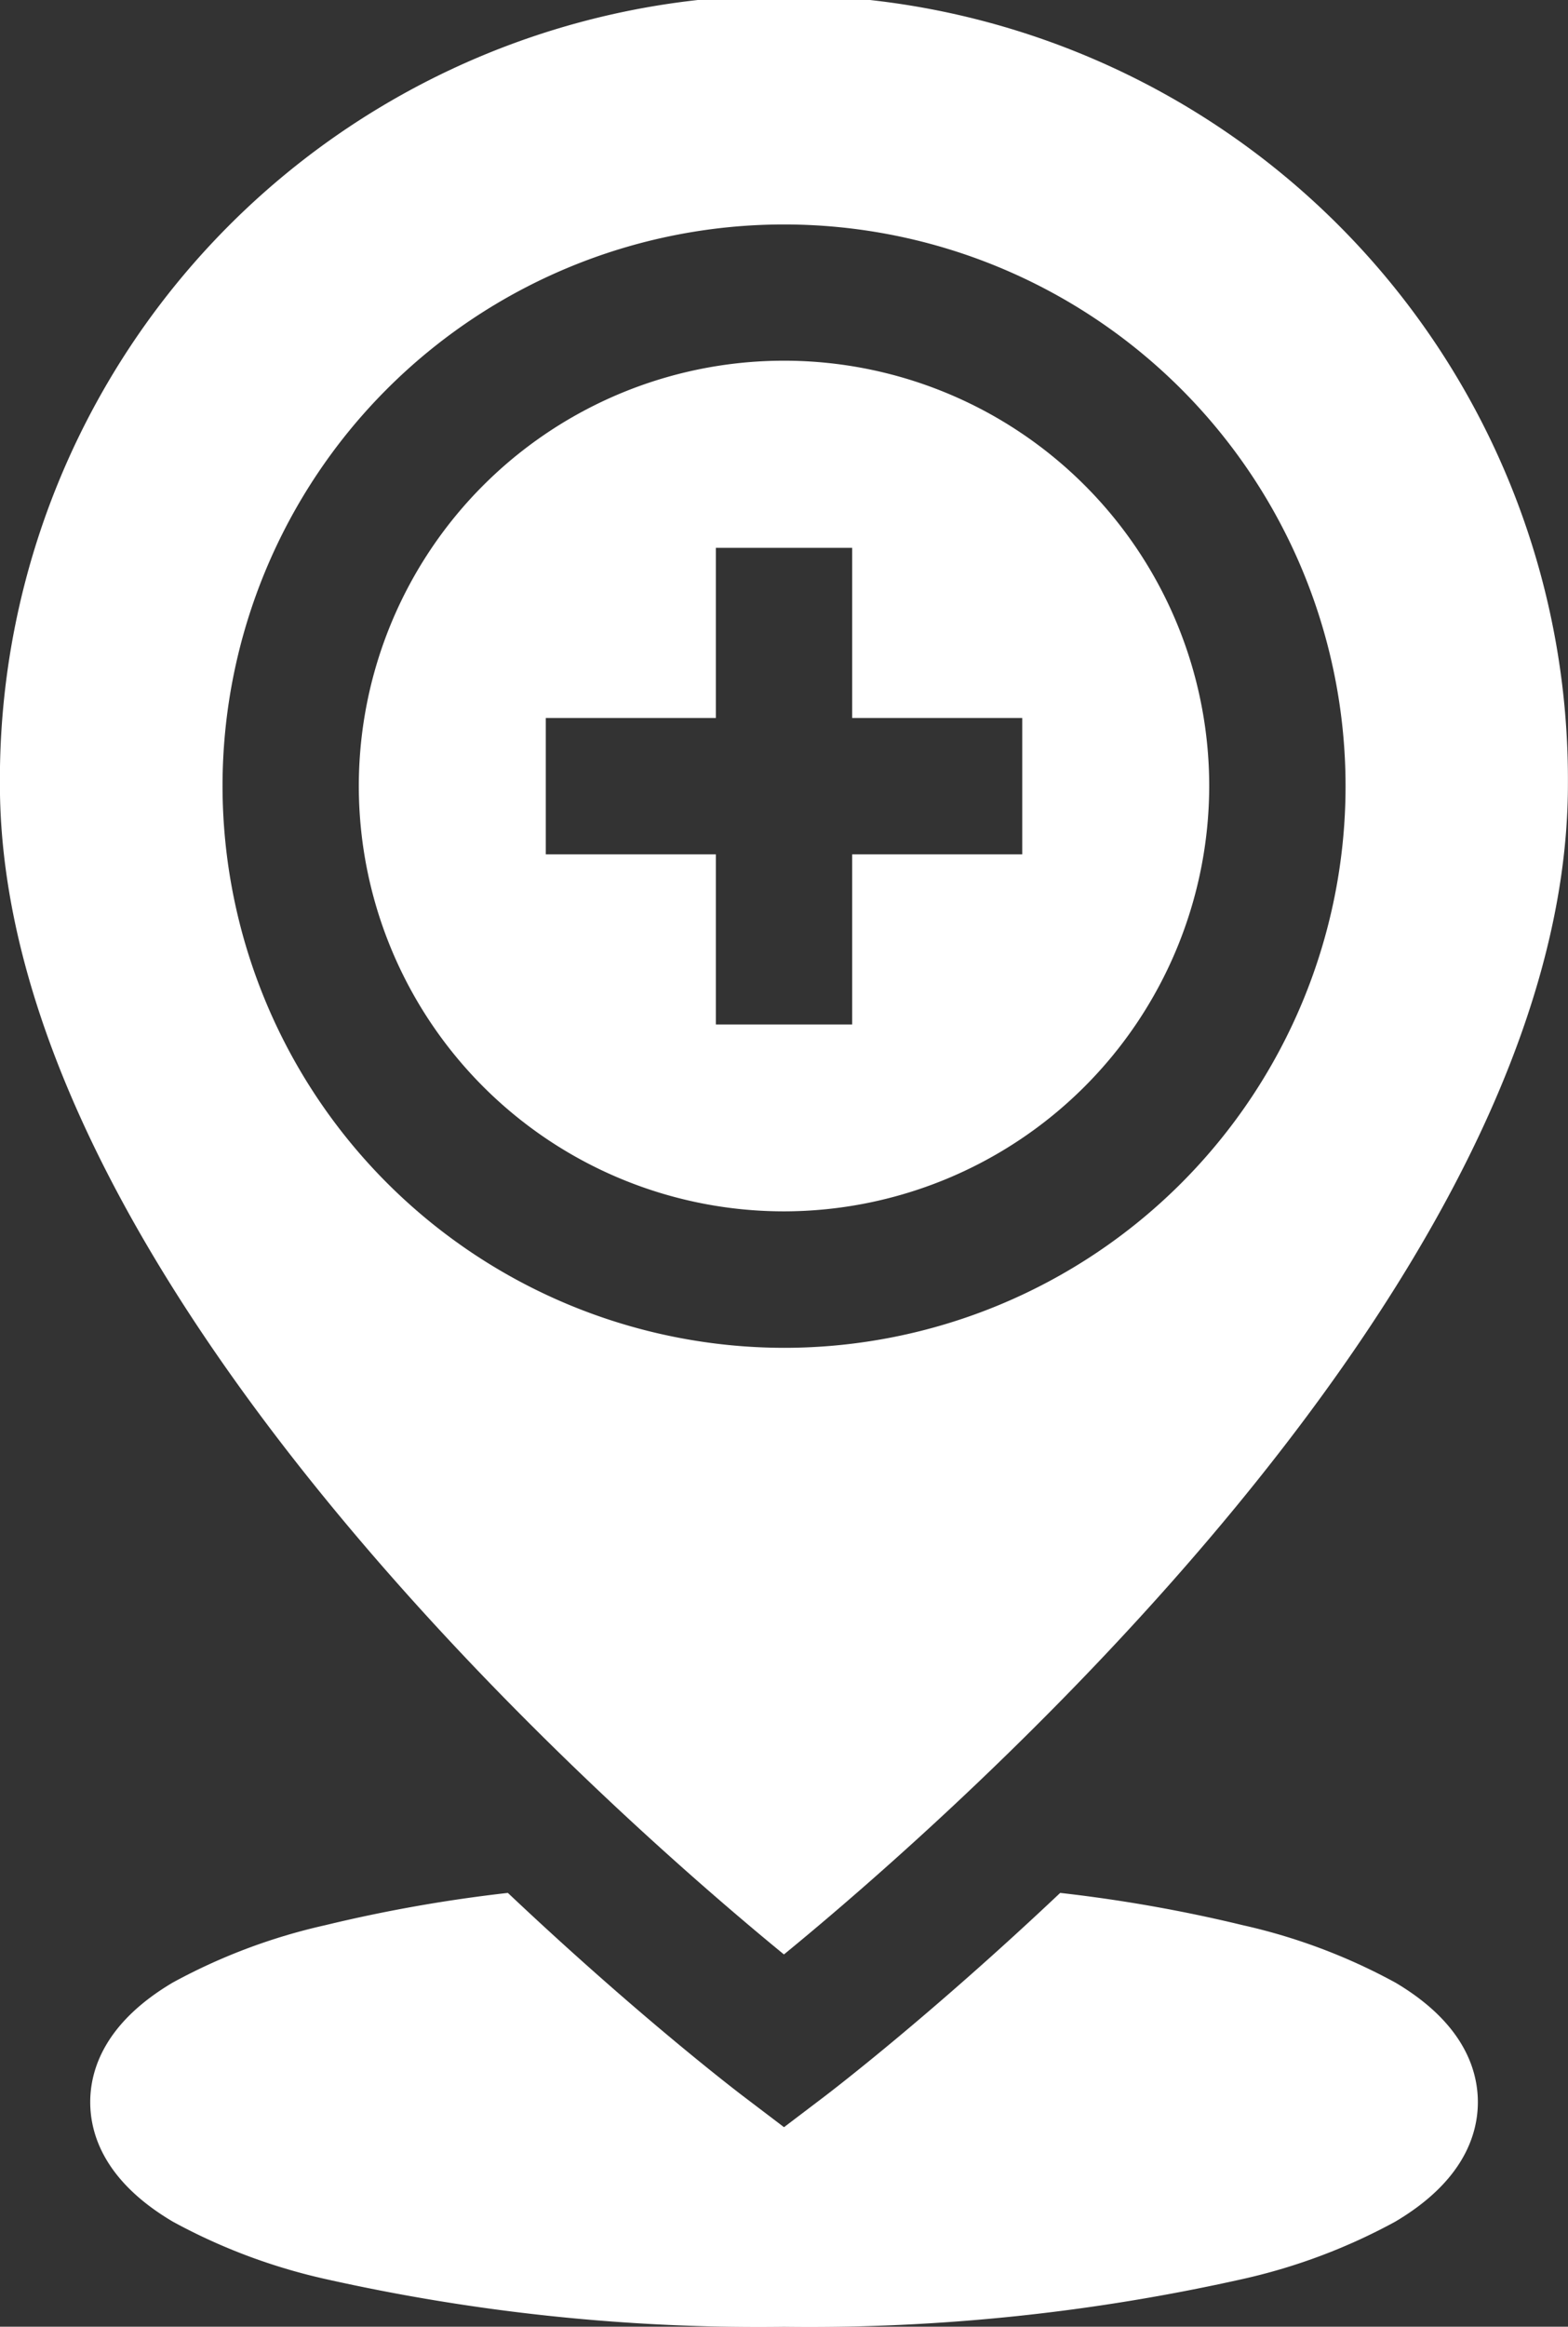 <svg xmlns="http://www.w3.org/2000/svg" width="54.777" height="81.257" viewBox="0 0 54.777 81.257">
  <rect x="0" y="0" width="54.777" height="81.257" fill="#333333" stroke="none"/>
  <g id="Group_67" data-name="Group 67" transform="translate(-83.426)">
    <path id="Path_98" data-name="Path 98" d="M192.112,94.25A14.854,14.854,0,1,0,177.257,109.1,14.871,14.871,0,0,0,192.112,94.25Zm-23.176,2.381V91.87h5.941V85.928h4.762V91.87h5.941v4.761h-5.941v5.941h-4.762V96.631Z" transform="translate(-66.443 -66.795)" fill="#fff"/>
    <path id="Path_99" data-name="Path 99" d="M138.2,27.389a27.389,27.389,0,1,0-54.777,0c0,17.272,21.553,36.09,27.389,40.867C116.65,63.479,138.2,44.661,138.2,27.389Zm-47,.066a19.616,19.616,0,1,1,19.616,19.616A19.638,19.638,0,0,1,91.2,27.455Z" fill="#fff"/>
    <path id="Path_100" data-name="Path 100" d="M148.863,419.68a20.4,20.4,0,0,0-5.318-2,51.824,51.824,0,0,0-6.385-1.129c-4.54,4.289-8,6.929-8.208,7.089l-1.44,1.093-1.439-1.093c-.211-.16-3.668-2.8-8.208-7.089a51.887,51.887,0,0,0-6.385,1.129,20.4,20.4,0,0,0-5.318,2c-2.386,1.411-2.887,3.05-2.887,4.177s.5,2.766,2.887,4.176a20.388,20.388,0,0,0,5.318,2,69.152,69.152,0,0,0,16.033,1.671,69.152,69.152,0,0,0,16.033-1.671,20.388,20.388,0,0,0,5.318-2c2.386-1.41,2.887-3.05,2.887-4.176s-.5-2.766-2.887-4.177Z" transform="translate(-16.697 -350.444)" fill="#fff"/>
  </g>
</svg>
